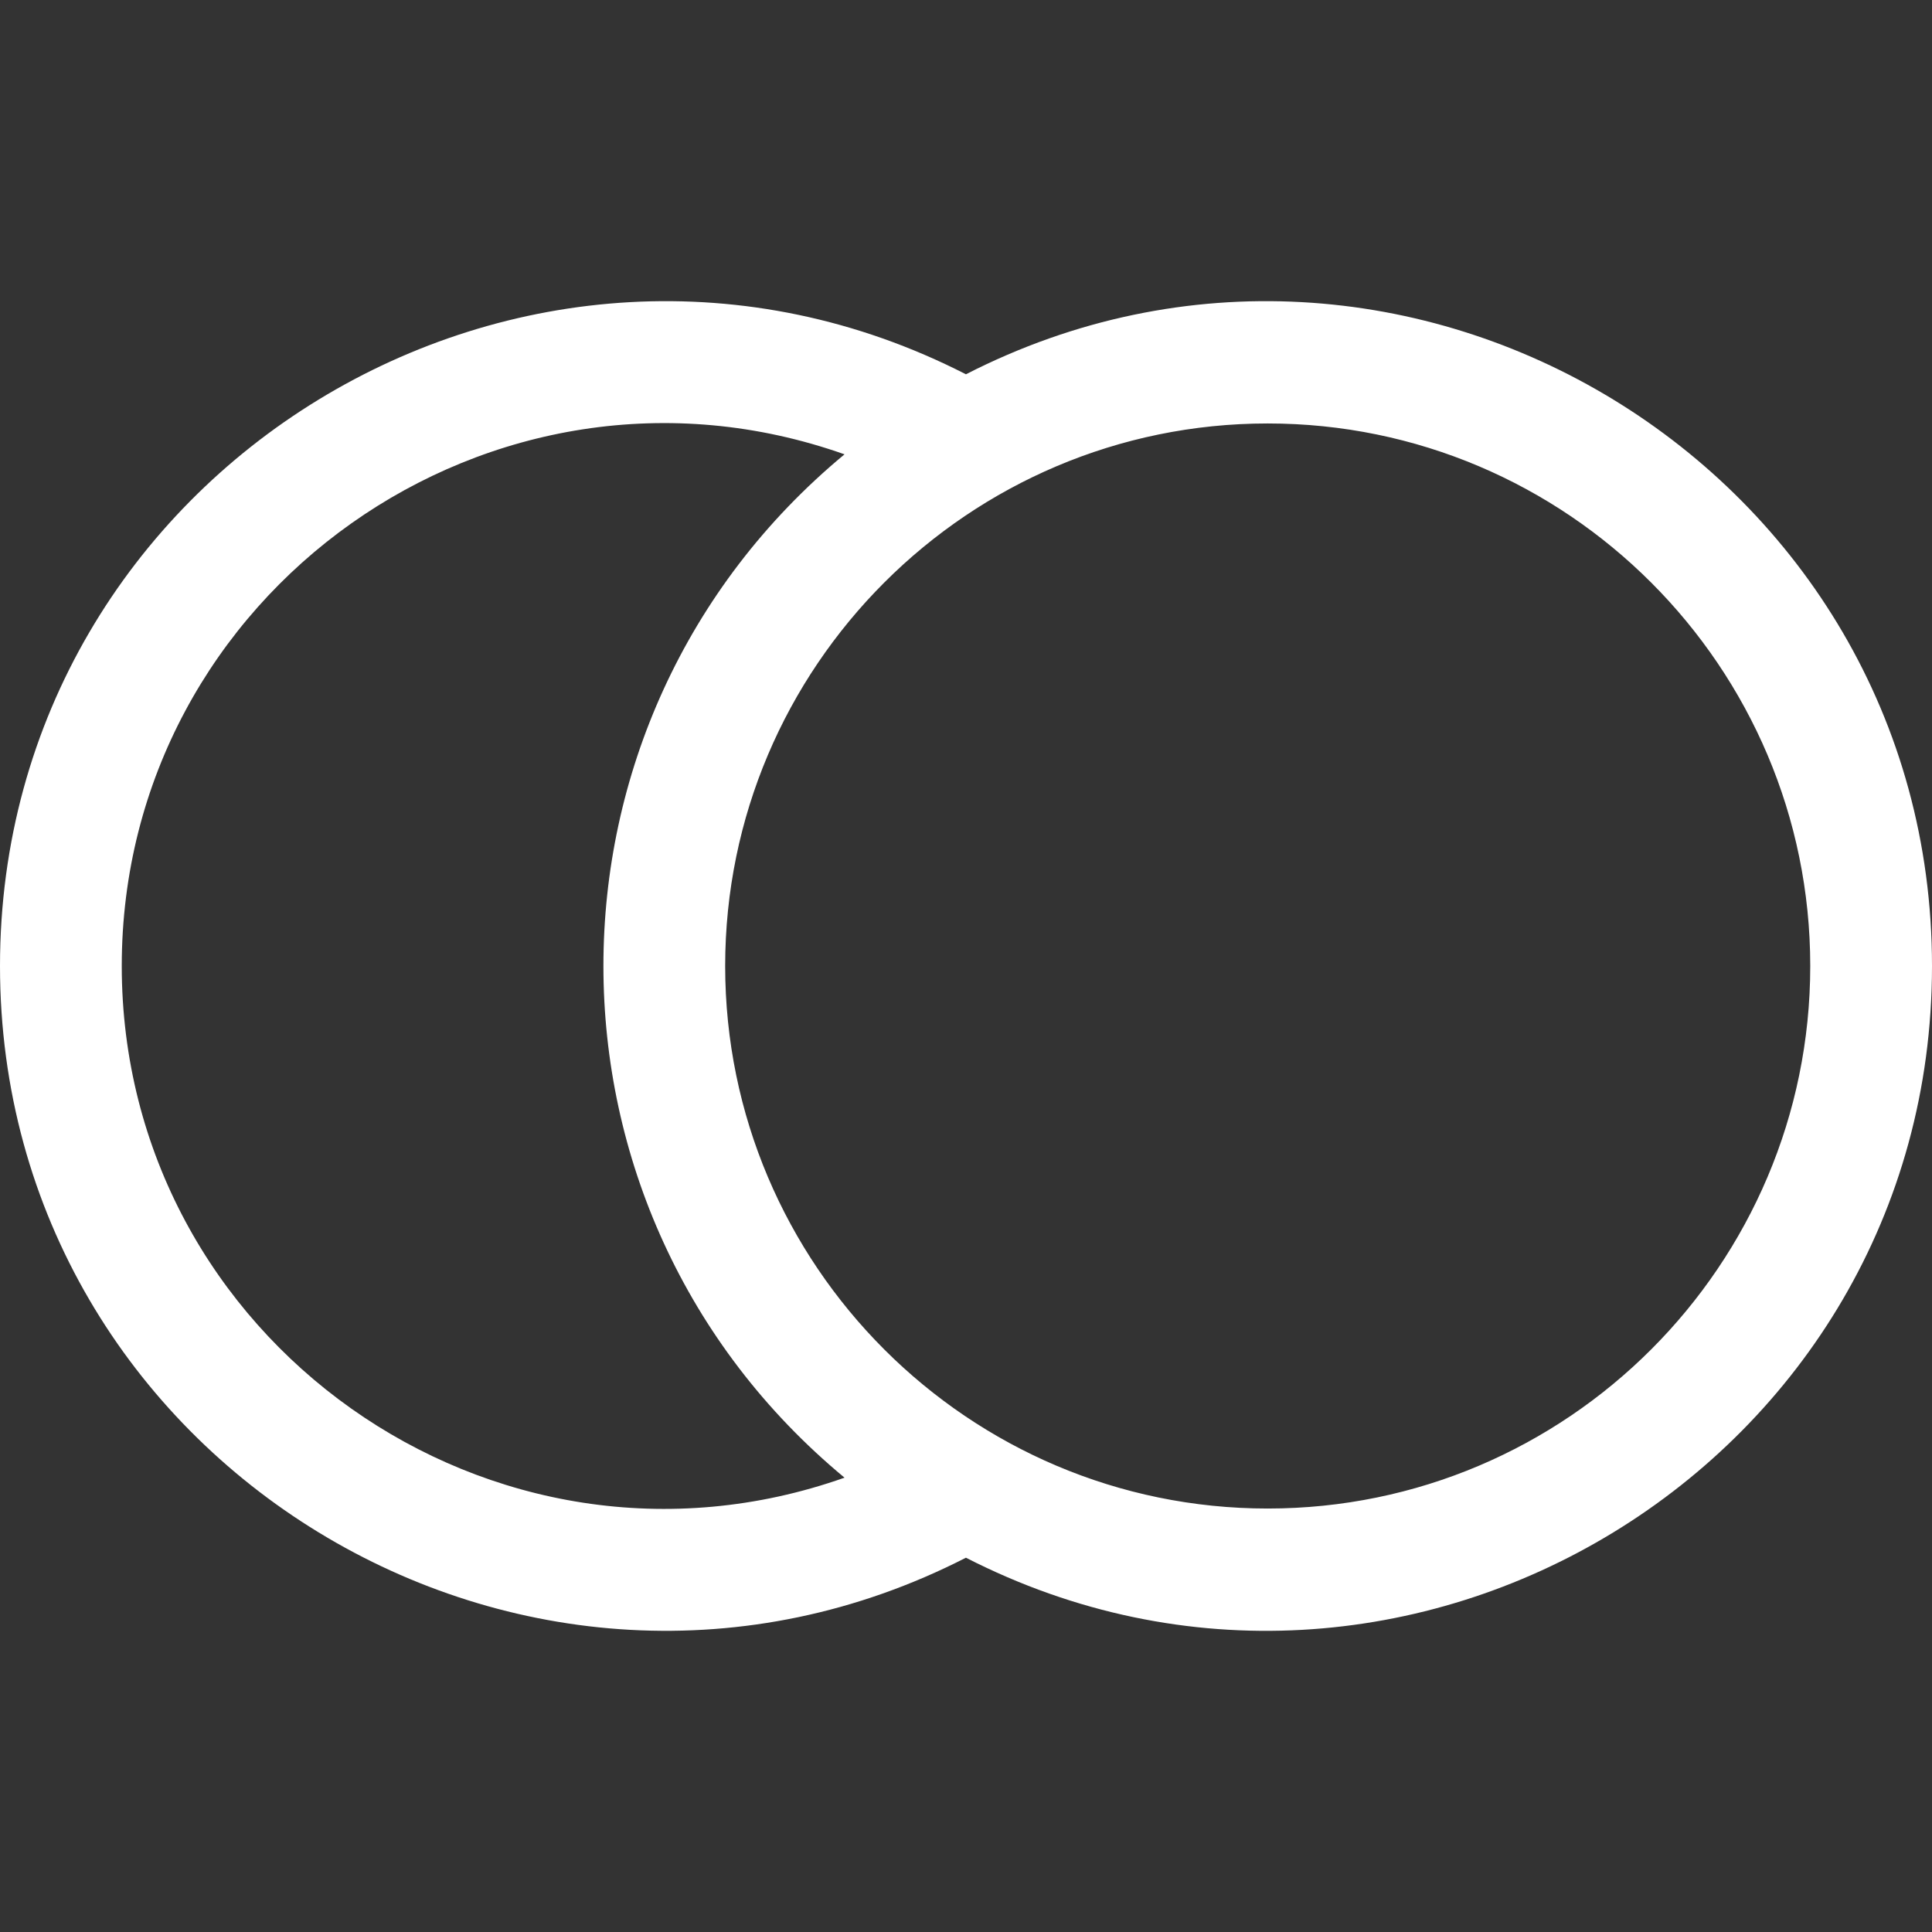 <svg id="Layer_1" enable-background="new 0 0 507.771 507.771" height="512" viewBox="0 0 507.771 507.771" width="512" xmlns="http://www.w3.org/2000/svg"><rect x="0" y="0" width="507.771" height="507.771" fill="#333333" stroke="none"/><path  fill="#fff" d="m253.869 98.372c-115.282-59.027-253.869 24.986-253.869 155.513 0 130.551 138.612 214.528 253.869 155.513 115.29 59.036 253.902-24.986 253.902-155.513 0-130.573-138.646-214.532-253.902-155.513zm-221.869 155.513c0-98.128 97.461-167.174 189.961-134.479-84.525 70.027-84.459 198.987 0 268.959-92.521 32.7-189.961-36.369-189.961-134.48zm301.181 142.59c-78.624 0-142.59-63.966-142.59-142.59s63.966-142.59 142.59-142.59c78.625 0 142.591 63.966 142.591 142.59s-63.966 142.59-142.591 142.59z"/></svg>